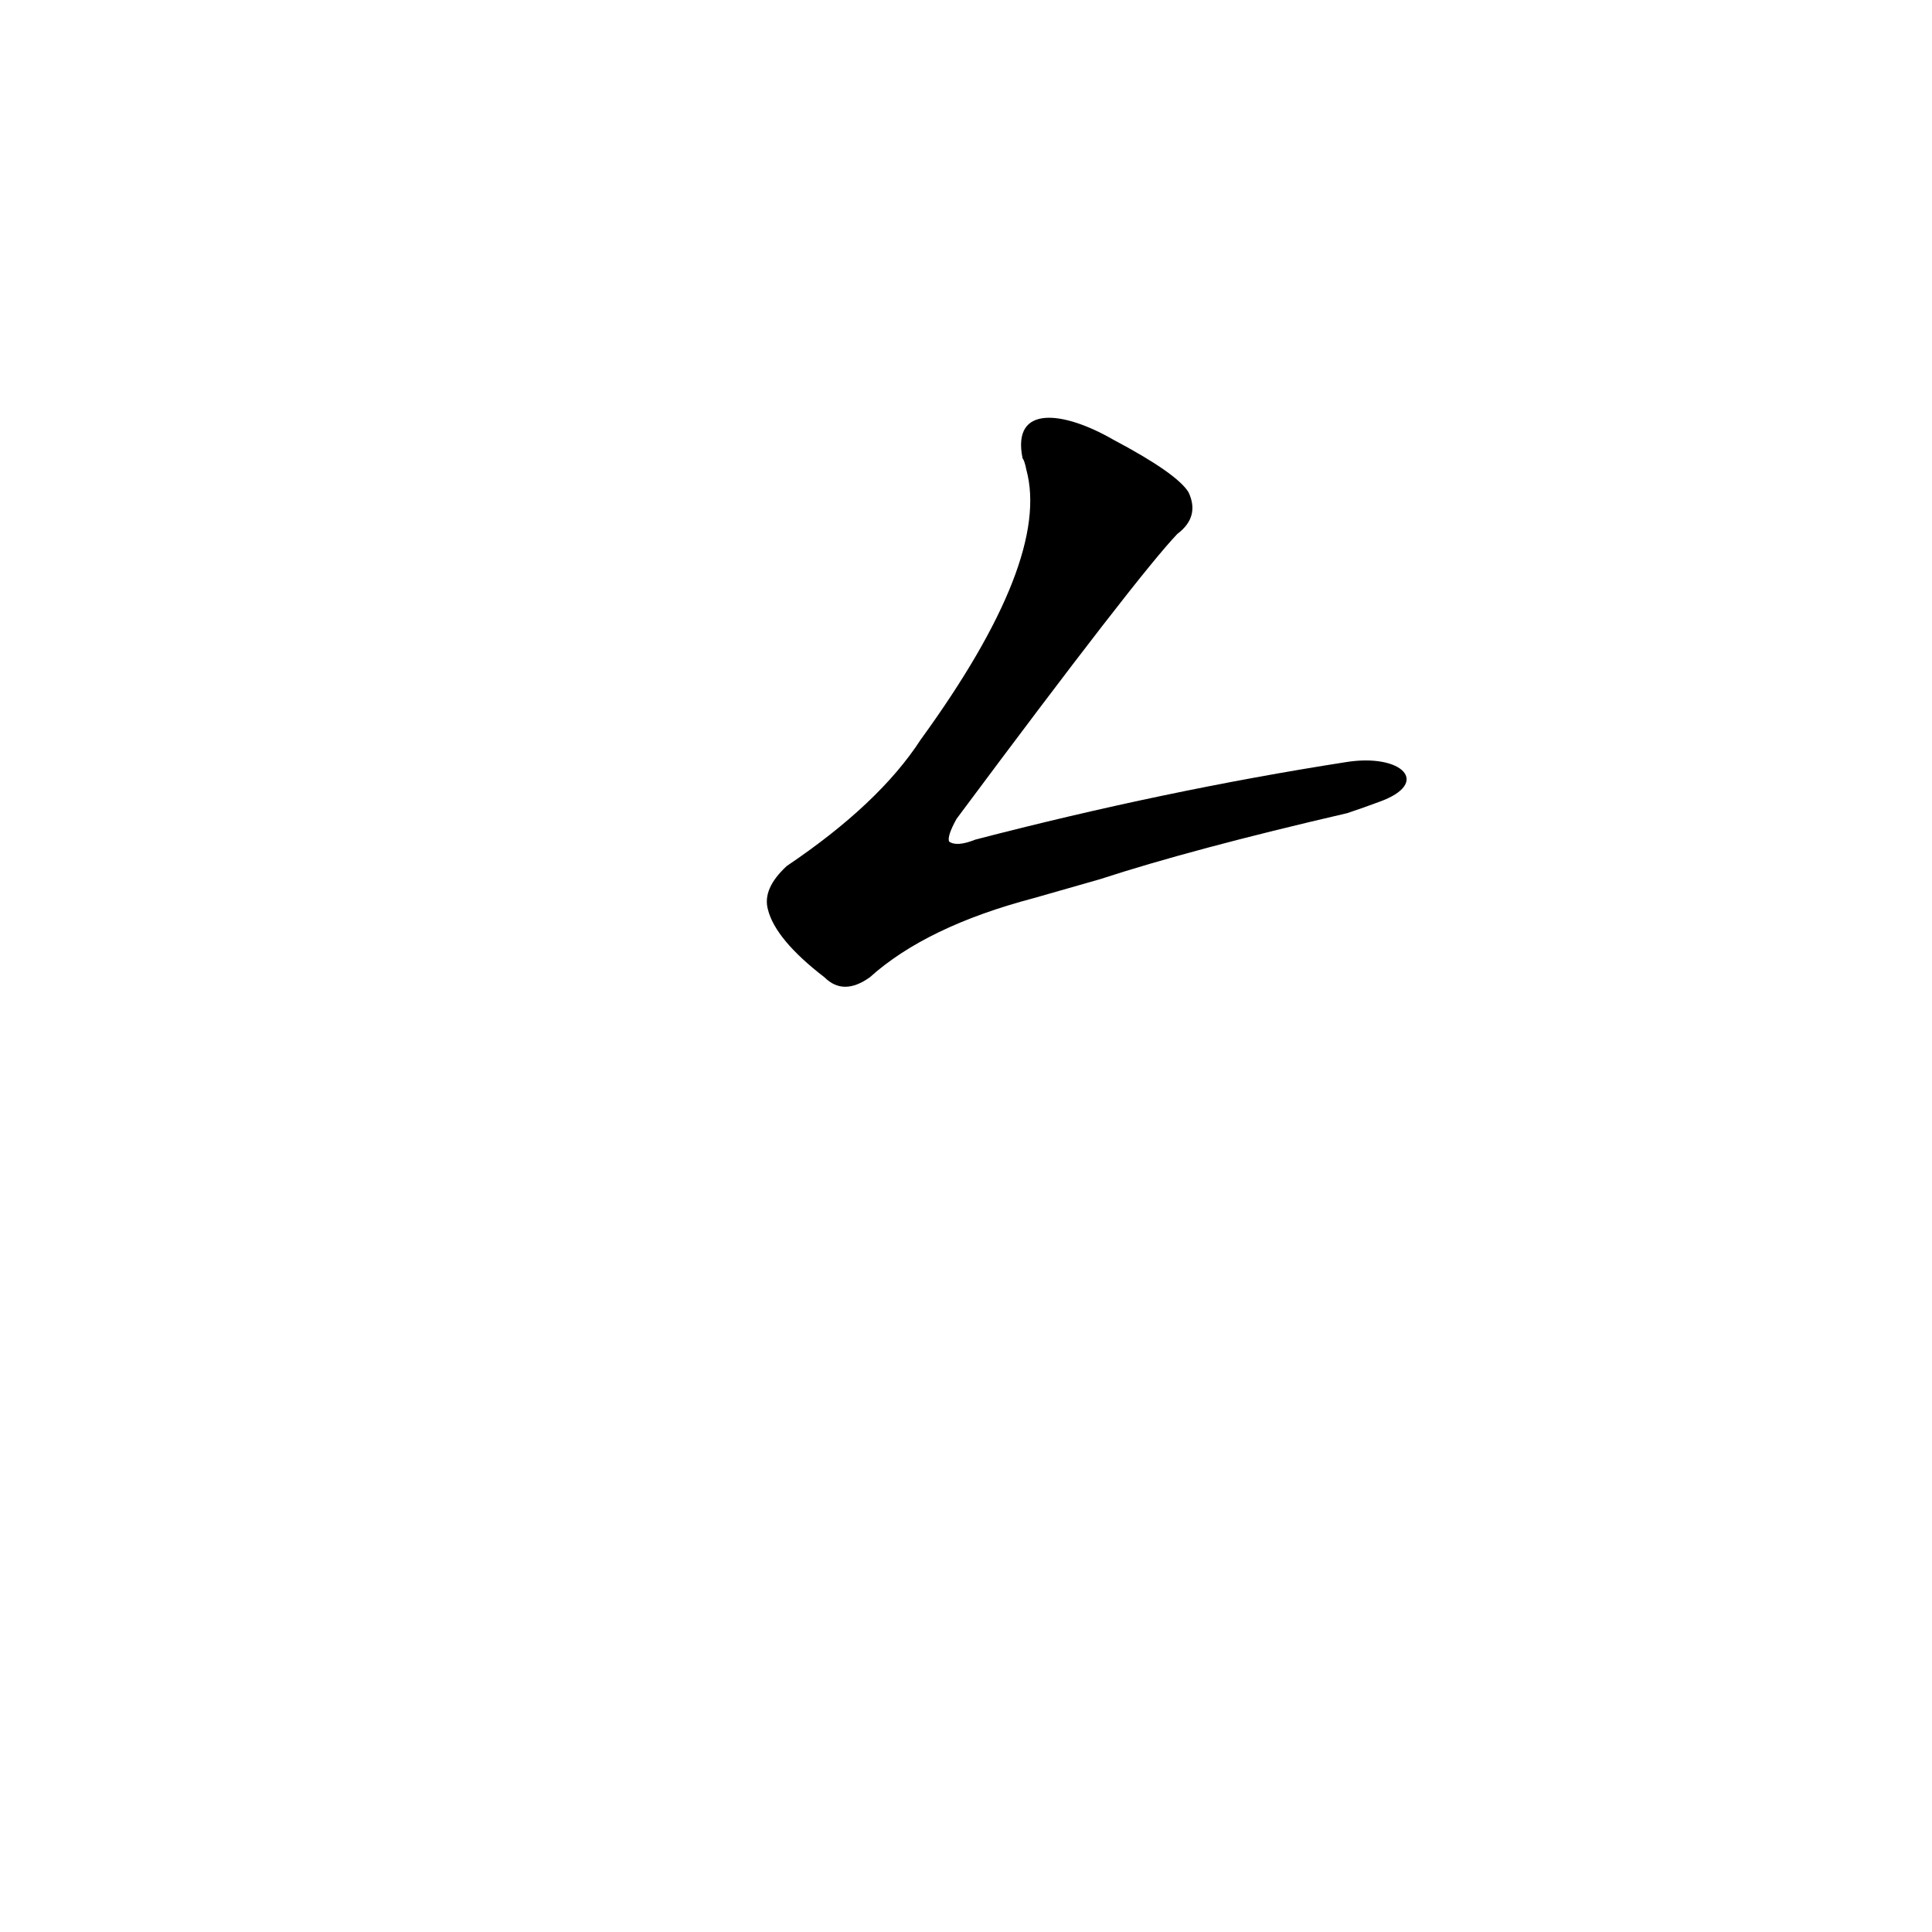 <?xml version='1.0' encoding='utf-8'?>
<svg xmlns="http://www.w3.org/2000/svg" version="1.1" viewBox="0 0 1024 1024"><g transform="scale(1, -1) translate(0, -900)"><path d="M 583 434 Q 632 450 714 469 Q 723 472 731 475 C 759 485 743 501 713 496 Q 617 481 517 455 Q 507 451 503 454 Q 502 457 507 466 Q 603 595 624 617 Q 636 626 630 639 Q 624 649 590 667 C 564 682 536 686 542 657 Q 543 656 544 651 Q 557 603 488 508 Q 466 474 417 441 Q 404 429 407 418 Q 411 402 437 382 Q 447 372 461 382 Q 491 409 548 424 L 583 434 Z" fill="black" /></g></svg>